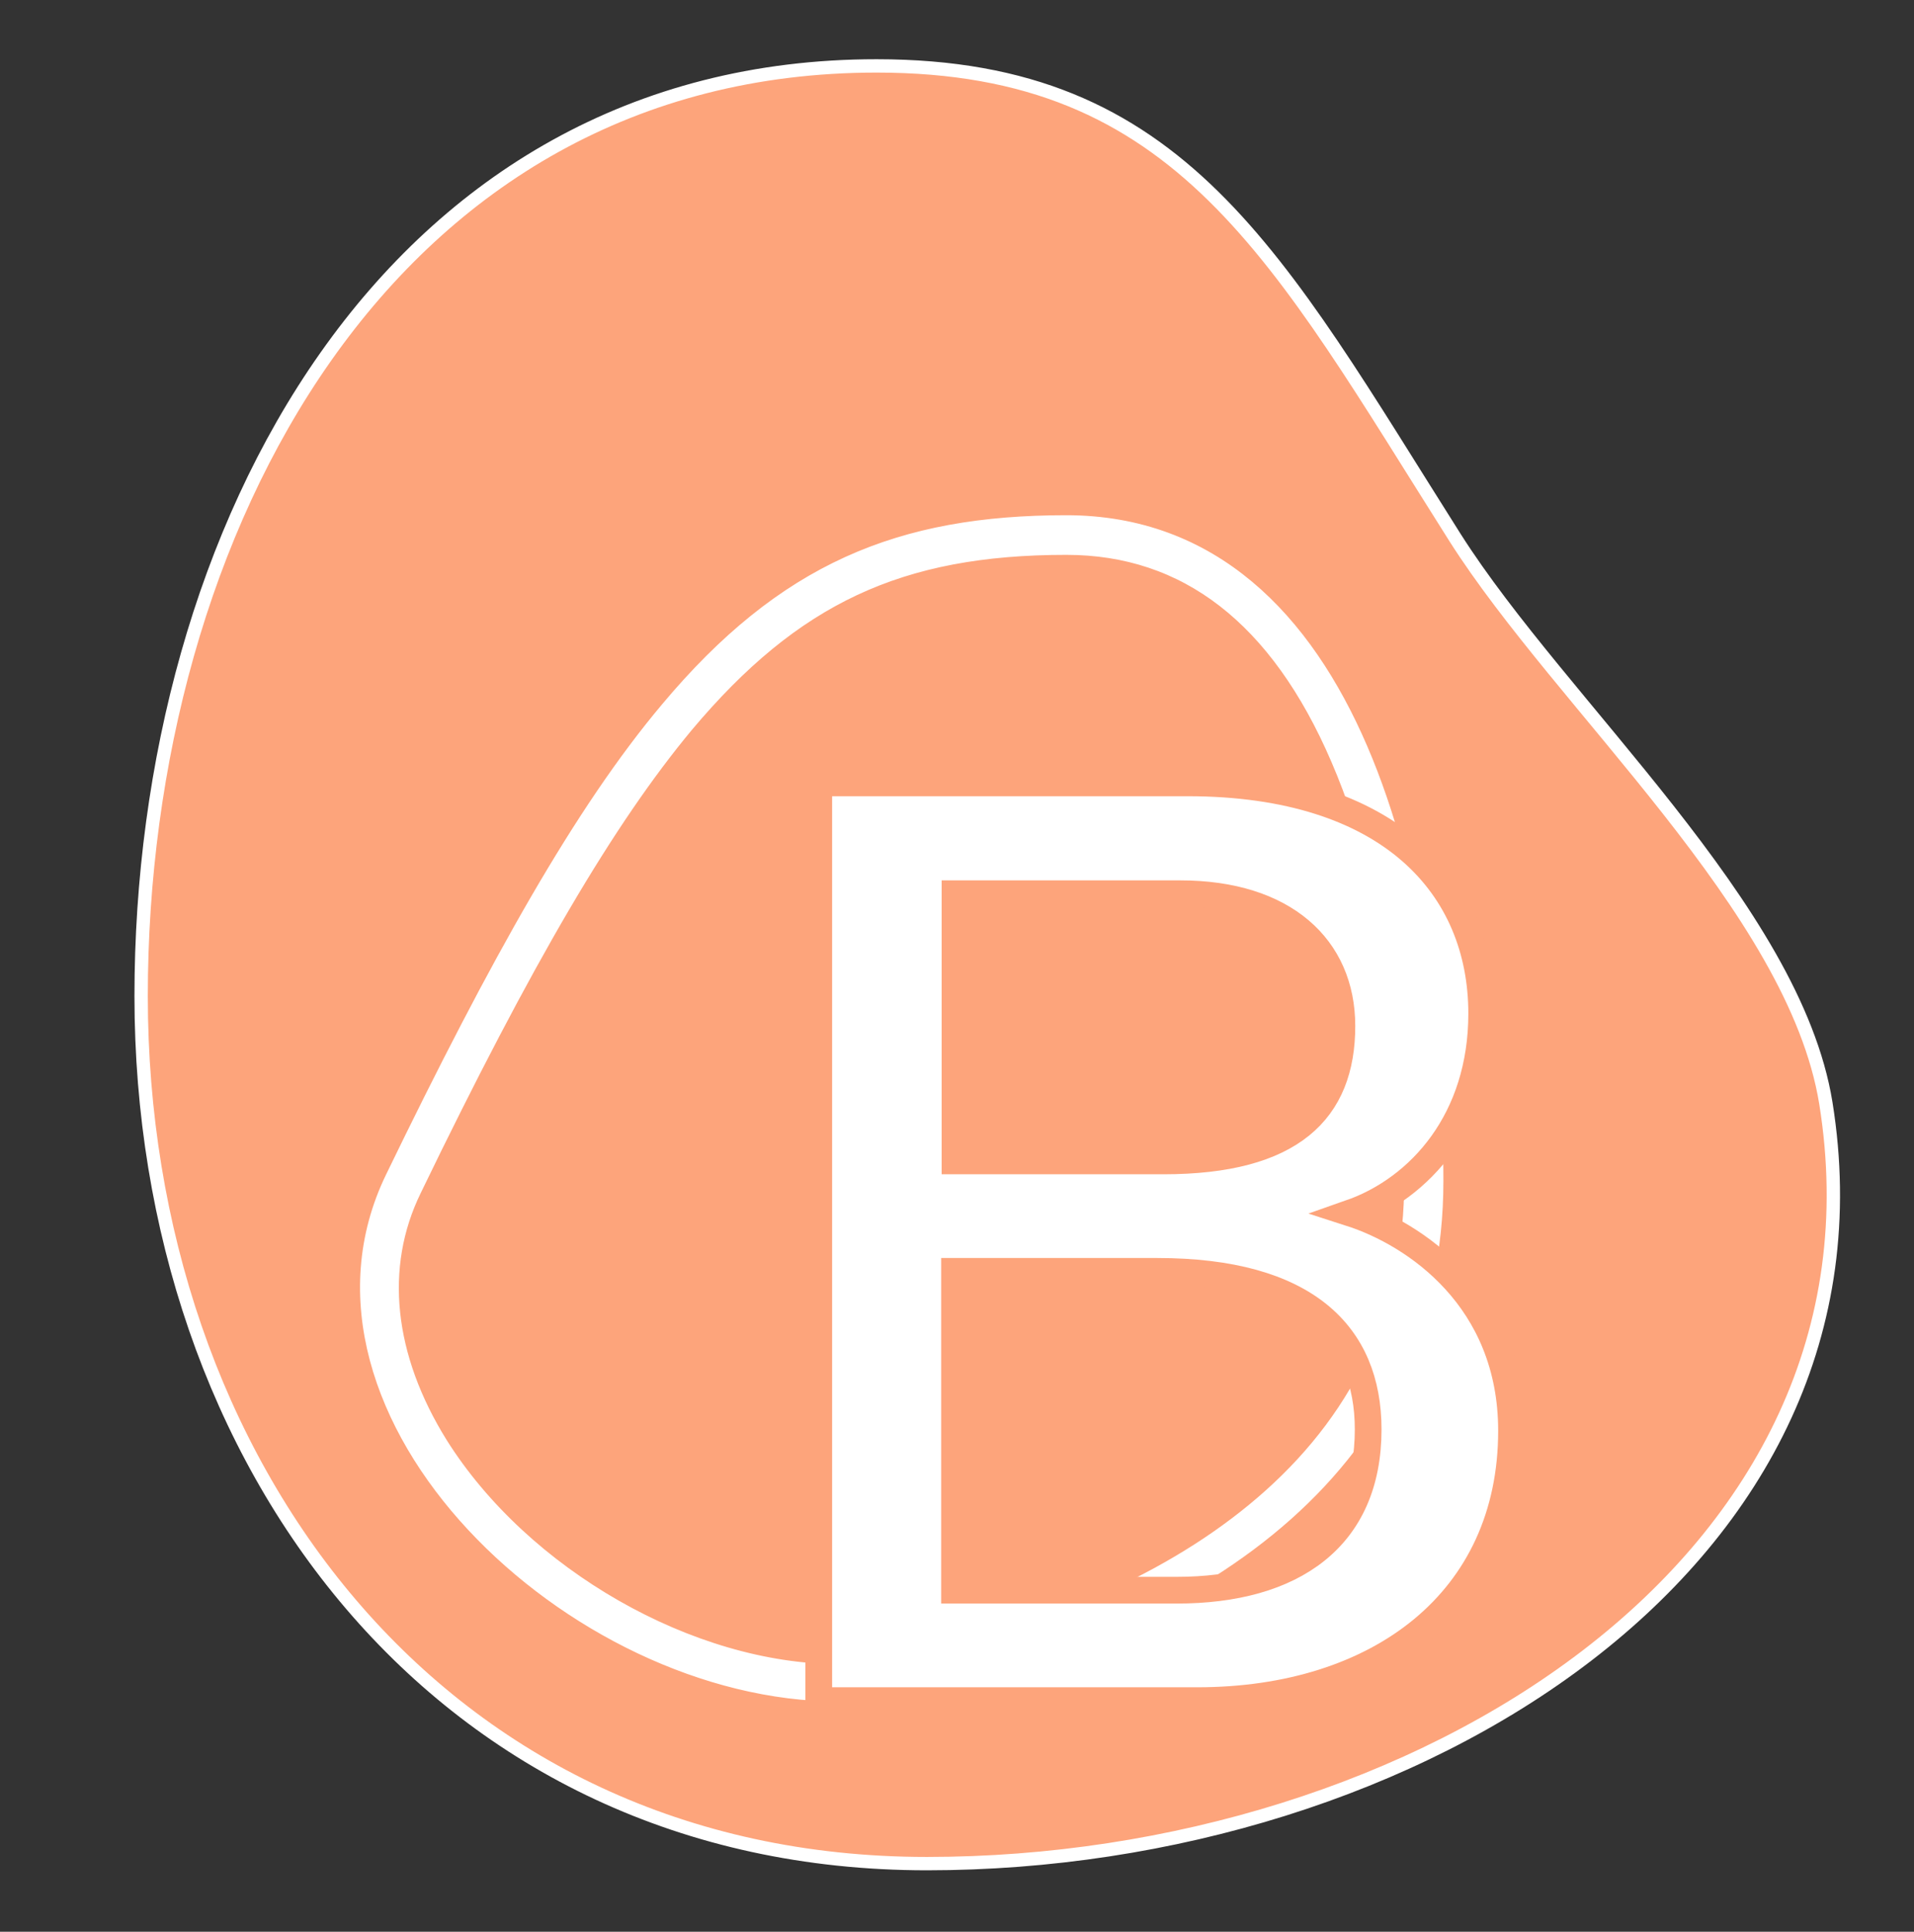 <?xml version="1.0" encoding="utf-8"?>
<!-- Generator: Adobe Illustrator 26.5.0, SVG Export Plug-In . SVG Version: 6.00 Build 0)  -->
<svg version="1.1" id="Layer_1" xmlns="http://www.w3.org/2000/svg" xmlns:xlink="http://www.w3.org/1999/xlink" x="0px" y="0px"
	 viewBox="0 0 429.9 433.8" style="enable-background:new 0 0 429.9 433.8;" xml:space="preserve">
<rect x="0" y="0" width="429.9" height="433.8" fill="#333333" stroke="none"/>
<style type="text/css">
	.st0{fill:#FDA47B;stroke:#FFFFFF;stroke-width:3;stroke-miterlimit:10;}
	.st1{fill:#FFFFFF;stroke:#FFFFFF;stroke-width:6;stroke-miterlimit:10;}
	.st2{fill:#FFFFFF;stroke:#FDA47B;stroke-width:6;stroke-miterlimit:10;}
</style>
<path class="st0" d="M410.1,247.7c16.6,103.1-92.3,170.8-201.9,170.8S31.7,328.2,31.7,223.7S87.3,14.8,196.9,14.8
	c68.5,0,89.9,42.7,129.9,105.9C350.8,158.5,403,203.9,410.1,247.7z"/>
<path class="st1" d="M239.5,121.6c27.5,0,48.5,16.2,62.3,48.3c14.5,33.6,16.6,74.1,16.6,95.4c0,28.5-10.9,52.7-32.3,71.8
	c-19.5,17.4-46.9,30.1-81.5,37.8c-5.2,1.2-10.6,1.8-16.2,1.8c-33.7,0-71.8-21.8-90.6-51.7c-12.4-19.9-14.7-40.6-6-58.4
	c25.2-52.1,43.6-83.3,61.2-104.5C177.5,132.9,201.7,121.6,239.5,121.6 M239.5,118.7c-37,0-62.6,10.5-88.5,41.4
	c-19.1,22.7-38,56.3-61.6,105c-25.1,51.8,40,114,99,114c5.7,0,11.3-0.5,16.9-1.8c65.9-14.7,115.9-50.3,115.9-112.1
	S303.5,118.7,239.5,118.7L239.5,118.7z"/>
<path class="st2" d="M183.9,175.8h82.8c45.7,0,66.1,23.5,66.1,51.8c0,23.8-13.8,39.3-29.5,44.8c14.6,4.7,36.2,19.3,36.2,48.9
	c0,38.2-29.8,60.6-70.6,60.6h-85V175.8z M261.3,260.7c28.8,0,40.1-11.3,40.1-30.3c0-17.6-13-29.7-36.3-29.7h-50.6v60H261.3z
	 M214.5,357.1h49.8c26.1,0,43-11.8,43-36.1c0-21.3-14-35.5-47.4-35.5h-45.5v71.6L214.5,357.1L214.5,357.1z"/>
</svg>
